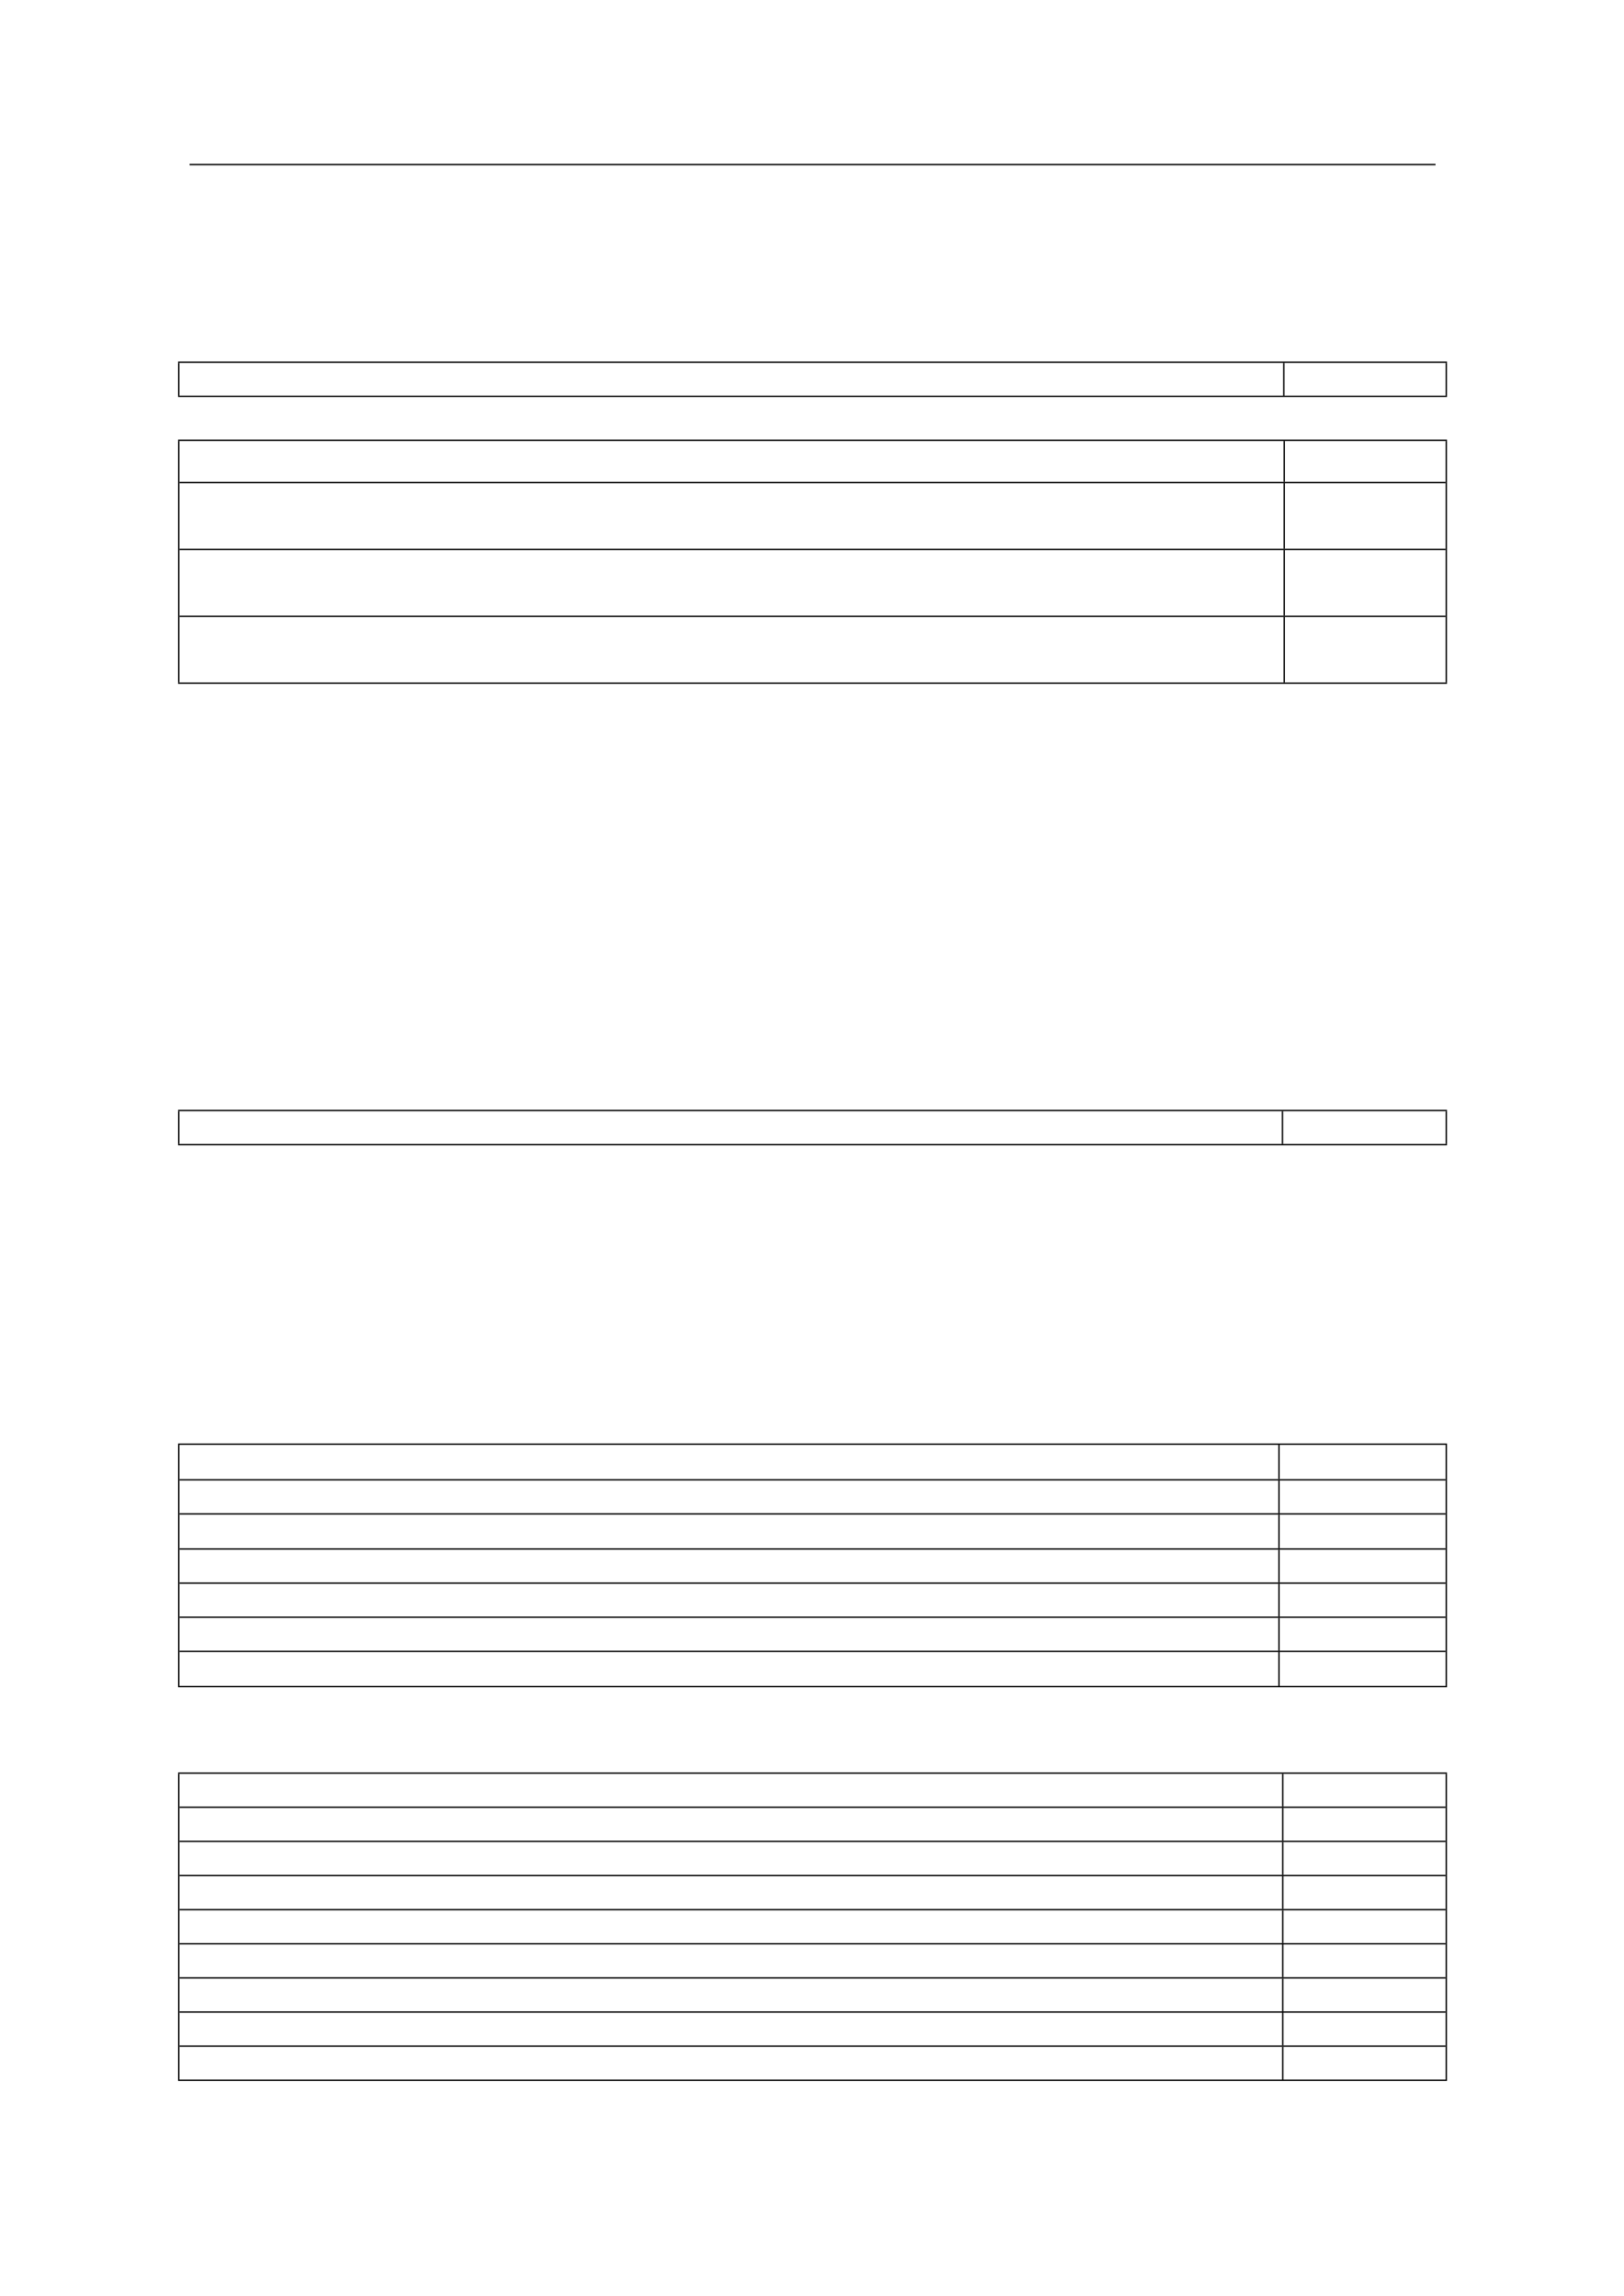 <svg xmlns="http://www.w3.org/2000/svg" xmlns:xlink="http://www.w3.org/1999/xlink" id="body_10" preserveAspectRatio="xMinYMin meet" viewBox="0 0 793 1121"><defs><clipPath id="1"><path id="" clip-rule="evenodd" transform="matrix(1 0 0 1 0 0)" d="M0 841L0 -0.9L0 -0.9L595.3 -0.9L595.3 -0.9L595.3 841L595.3 841L0 841z" /></clipPath><clipPath id="2"><path id="" clip-rule="evenodd" transform="matrix(1 0 0 1 0 0)" d="M0 41.6L595.3 41.6L595.3 41.6L595.3 60.532L595.3 60.532L0 60.532z" /></clipPath><clipPath id="3"><path id="" clip-rule="evenodd" transform="matrix(1 0 0 1 0 0)" d="M0 781.051L595.3 781.051L595.3 781.051L595.3 791.4L595.3 791.4L0 791.4z" /></clipPath><clipPath id="4"><path id="" clip-rule="evenodd" transform="matrix(1 0 0 1 0 0)" d="M64.75 131.9L471.05 131.9L471.05 131.9L471.05 145.9L471.05 145.9L64.75 145.9z" /></clipPath><clipPath id="5"><path id="" clip-rule="evenodd" transform="matrix(1 0 0 1 0 0)" d="M469.55 131.9L530.55 131.9L530.55 131.9L530.55 145.9L530.55 145.9L469.55 145.9z" /></clipPath><clipPath id="6"><path id="" clip-rule="evenodd" transform="matrix(1 0 0 1 0 0)" d="M64.75 160.5L471.2 160.5L471.2 160.5L471.2 177.5L471.2 177.5L64.75 177.5z" /></clipPath><clipPath id="7"><path id="" clip-rule="evenodd" transform="matrix(1 0 0 1 0 0)" d="M469.7 160.5L530.55 160.5L530.55 160.5L530.55 177.5L530.55 177.5L469.7 177.5z" /></clipPath><clipPath id="8"><path id="" clip-rule="evenodd" transform="matrix(1 0 0 1 0 0)" d="M64.75 176L471.2 176L471.2 176L471.2 202L471.2 202L64.75 202z" /></clipPath><clipPath id="9"><path id="" clip-rule="evenodd" transform="matrix(1 0 0 1 0 0)" d="M469.7 176L530.55 176L530.55 176L530.55 202L530.55 202L469.7 202z" /></clipPath><clipPath id="10"><path id="" clip-rule="evenodd" transform="matrix(1 0 0 1 0 0)" d="M64.75 200.5L471.2 200.5L471.2 200.5L471.2 226.5L471.2 226.5L64.75 226.5z" /></clipPath><clipPath id="11"><path id="" clip-rule="evenodd" transform="matrix(1 0 0 1 0 0)" d="M469.7 200.5L530.55 200.5L530.55 200.5L530.55 226.5L530.55 226.5L469.7 226.5z" /></clipPath><clipPath id="12"><path id="" clip-rule="evenodd" transform="matrix(1 0 0 1 0 0)" d="M64.75 225L471.2 225L471.2 225L471.2 251L471.2 251L64.75 251z" /></clipPath><clipPath id="13"><path id="" clip-rule="evenodd" transform="matrix(1 0 0 1 0 0)" d="M469.7 225L530.55 225L530.55 225L530.55 251L530.55 251L469.7 251z" /></clipPath><clipPath id="14"><path id="" clip-rule="evenodd" transform="matrix(1 0 0 1 0 0)" d="M82.775 251.408L104.025 251.408L104.025 251.408L104.025 1044.158L104.025 1044.158L82.775 1044.158z" /></clipPath><clipPath id="15"><path id="" clip-rule="evenodd" transform="matrix(1 0 0 1 0 0)" d="M85.025 251.408L101.775 251.408L101.775 251.408L101.775 1044.158L101.775 1044.158L85.025 1044.158z" /></clipPath><clipPath id="16"><path id="" clip-rule="evenodd" transform="matrix(1 0 0 1 0 0)" d="M82.905 267.008L104.155 267.008L104.155 267.008L104.155 1059.758L104.155 1059.758L82.905 1059.758z" /></clipPath><clipPath id="17"><path id="" clip-rule="evenodd" transform="matrix(1 0 0 1 0 0)" d="M85.155 267.008L101.905 267.008L101.905 267.008L101.905 1059.758L101.905 1059.758L85.155 1059.758z" /></clipPath><clipPath id="18"><path id="" clip-rule="evenodd" transform="matrix(1 0 0 1 0 0)" d="M85.215 313.808L106.465 313.808L106.465 313.808L106.465 1106.558L106.465 1106.558L85.215 1106.558z" /></clipPath><clipPath id="19"><path id="" clip-rule="evenodd" transform="matrix(1 0 0 1 0 0)" d="M87.465 313.808L104.215 313.808L104.215 313.808L104.215 1106.558L104.215 1106.558L87.465 1106.558z" /></clipPath><clipPath id="20"><path id="" clip-rule="evenodd" transform="matrix(1 0 0 1 0 0)" d="M64.75 406L470.55 406L470.55 406L470.55 420L470.55 420L64.75 420z" /></clipPath><clipPath id="21"><path id="" clip-rule="evenodd" transform="matrix(1 0 0 1 0 0)" d="M469.05 406L530.55 406L530.55 406L530.55 420L530.55 420L469.05 420z" /></clipPath><clipPath id="22"><path id="" clip-rule="evenodd" transform="matrix(1 0 0 1 0 0)" d="M64.75 528.2L469.25 528.2L469.25 528.2L469.25 542.75L469.25 542.75L64.75 542.75z" /></clipPath><clipPath id="23"><path id="" clip-rule="evenodd" transform="matrix(1 0 0 1 0 0)" d="M467.75 528.2L530.55 528.2L530.55 528.2L530.55 542.75L530.55 542.75L467.75 542.75z" /></clipPath><clipPath id="24"><path id="" clip-rule="evenodd" transform="matrix(1 0 0 1 0 0)" d="M64.75 541.25L469.25 541.25L469.25 541.25L469.25 555.25L469.25 555.25L64.75 555.25z" /></clipPath><clipPath id="25"><path id="" clip-rule="evenodd" transform="matrix(1 0 0 1 0 0)" d="M467.75 541.25L530.55 541.25L530.55 541.25L530.55 555.25L530.55 555.25L467.75 555.25z" /></clipPath><clipPath id="26"><path id="" clip-rule="evenodd" transform="matrix(1 0 0 1 0 0)" d="M64.75 553.75L469.25 553.75L469.25 553.75L469.25 568.1L469.25 568.1L64.75 568.1z" /></clipPath><clipPath id="27"><path id="" clip-rule="evenodd" transform="matrix(1 0 0 1 0 0)" d="M467.75 553.75L530.55 553.75L530.55 553.75L530.55 568.1L530.55 568.1L467.75 568.1z" /></clipPath><clipPath id="28"><path id="" clip-rule="evenodd" transform="matrix(1 0 0 1 0 0)" d="M64.75 566.6L469.25 566.6L469.25 566.6L469.25 580.6L469.25 580.6L64.75 580.6z" /></clipPath><clipPath id="29"><path id="" clip-rule="evenodd" transform="matrix(1 0 0 1 0 0)" d="M467.75 566.6L530.55 566.6L530.55 566.6L530.55 580.6L530.55 580.6L467.75 580.6z" /></clipPath><clipPath id="30"><path id="" clip-rule="evenodd" transform="matrix(1 0 0 1 0 0)" d="M64.75 579.1L469.25 579.1L469.25 579.1L469.25 593.1L469.25 593.1L64.75 593.1z" /></clipPath><clipPath id="31"><path id="" clip-rule="evenodd" transform="matrix(1 0 0 1 0 0)" d="M467.75 579.1L530.55 579.1L530.55 579.1L530.55 593.1L530.55 593.1L467.75 593.1z" /></clipPath><clipPath id="32"><path id="" clip-rule="evenodd" transform="matrix(1 0 0 1 0 0)" d="M64.75 591.6L469.25 591.6L469.25 591.6L469.25 605.6L469.25 605.6L64.75 605.6z" /></clipPath><clipPath id="33"><path id="" clip-rule="evenodd" transform="matrix(1 0 0 1 0 0)" d="M467.75 591.6L530.55 591.6L530.55 591.6L530.55 605.6L530.55 605.6L467.75 605.6z" /></clipPath><clipPath id="34"><path id="" clip-rule="evenodd" transform="matrix(1 0 0 1 0 0)" d="M64.75 604.1L469.25 604.1L469.25 604.1L469.25 618.5L469.25 618.5L64.75 618.5z" /></clipPath><clipPath id="35"><path id="" clip-rule="evenodd" transform="matrix(1 0 0 1 0 0)" d="M467.75 604.1L530.55 604.1L530.55 604.1L530.55 618.5L530.55 618.5L467.75 618.5z" /></clipPath><clipPath id="36"><path id="" clip-rule="evenodd" transform="matrix(1 0 0 1 0 0)" d="M64.75 648.7L470.65 648.7L470.65 648.7L470.65 662.7L470.65 662.7L64.75 662.7z" /></clipPath><clipPath id="37"><path id="" clip-rule="evenodd" transform="matrix(1 0 0 1 0 0)" d="M469.15 648.7L530.55 648.7L530.55 648.7L530.55 662.7L530.55 662.7L469.15 662.7z" /></clipPath><clipPath id="38"><path id="" clip-rule="evenodd" transform="matrix(1 0 0 1 0 0)" d="M64.75 661.2L470.65 661.2L470.65 661.2L470.65 675.2L470.65 675.2L64.75 675.2z" /></clipPath><clipPath id="39"><path id="" clip-rule="evenodd" transform="matrix(1 0 0 1 0 0)" d="M469.15 661.2L530.55 661.2L530.55 661.2L530.55 675.2L530.55 675.2L469.15 675.2z" /></clipPath><clipPath id="40"><path id="" clip-rule="evenodd" transform="matrix(1 0 0 1 0 0)" d="M64.75 673.7L470.65 673.7L470.65 673.7L470.65 687.7L470.65 687.7L64.75 687.7z" /></clipPath><clipPath id="41"><path id="" clip-rule="evenodd" transform="matrix(1 0 0 1 0 0)" d="M469.15 673.7L530.55 673.7L530.55 673.7L530.55 687.7L530.55 687.7L469.15 687.7z" /></clipPath><clipPath id="42"><path id="" clip-rule="evenodd" transform="matrix(1 0 0 1 0 0)" d="M64.75 686.2L470.65 686.2L470.65 686.2L470.65 700.2L470.65 700.2L64.75 700.2z" /></clipPath><clipPath id="43"><path id="" clip-rule="evenodd" transform="matrix(1 0 0 1 0 0)" d="M469.15 686.2L530.55 686.2L530.55 686.2L530.55 700.2L530.55 700.2L469.15 700.2z" /></clipPath><clipPath id="44"><path id="" clip-rule="evenodd" transform="matrix(1 0 0 1 0 0)" d="M64.75 698.7L470.65 698.7L470.65 698.7L470.65 712.7L470.65 712.7L64.75 712.7z" /></clipPath><clipPath id="45"><path id="" clip-rule="evenodd" transform="matrix(1 0 0 1 0 0)" d="M469.15 698.7L530.55 698.7L530.55 698.7L530.55 712.7L530.55 712.7L469.15 712.7z" /></clipPath><clipPath id="46"><path id="" clip-rule="evenodd" transform="matrix(1 0 0 1 0 0)" d="M64.75 711.2L470.65 711.2L470.65 711.2L470.65 725.2L470.65 725.2L64.75 725.2z" /></clipPath><clipPath id="47"><path id="" clip-rule="evenodd" transform="matrix(1 0 0 1 0 0)" d="M469.15 711.2L530.55 711.2L530.55 711.2L530.55 725.2L530.55 725.2L469.15 725.2z" /></clipPath><clipPath id="48"><path id="" clip-rule="evenodd" transform="matrix(1 0 0 1 0 0)" d="M64.75 723.7L470.65 723.7L470.65 723.7L470.65 737.7L470.65 737.7L64.75 737.7z" /></clipPath><clipPath id="49"><path id="" clip-rule="evenodd" transform="matrix(1 0 0 1 0 0)" d="M469.15 723.7L530.55 723.7L530.55 723.7L530.55 737.7L530.55 737.7L469.15 737.7z" /></clipPath><clipPath id="50"><path id="" clip-rule="evenodd" transform="matrix(1 0 0 1 0 0)" d="M64.75 736.2L470.65 736.2L470.65 736.2L470.65 750.2L470.65 750.2L64.75 750.2z" /></clipPath><clipPath id="51"><path id="" clip-rule="evenodd" transform="matrix(1 0 0 1 0 0)" d="M469.15 736.2L530.55 736.2L530.55 736.2L530.55 750.2L530.55 750.2L469.15 750.2z" /></clipPath><clipPath id="52"><path id="" clip-rule="evenodd" transform="matrix(1 0 0 1 0 0)" d="M64.75 748.7L470.65 748.7L470.65 748.7L470.65 762.7L470.65 762.7L64.75 762.7z" /></clipPath><clipPath id="53"><path id="" clip-rule="evenodd" transform="matrix(1 0 0 1 0 0)" d="M469.15 748.7L530.55 748.7L530.55 748.7L530.55 762.7L530.55 762.7L469.15 762.7z" /></clipPath></defs><g transform="matrix(1.333 0 0 1.333 0 0)"><g clip-path="url(#1)"><g clip-path="url(#2)"><path id="13" transform="matrix(1 0 0 -1 0 841)" d="M69.45 780.718L525.85 780.718" stroke="#000000" stroke-width="0.5" fill="none" /></g><g clip-path="url(#3)"></g><g clip-path="url(#4)"></g><g clip-path="url(#5)"></g><path id="134" transform="matrix(1 0 0 -1 0 841)" d="M65.5 708.1L65.5 696.1" stroke="#000000" stroke-width="0.5" fill="none" /><path id="135" transform="matrix(1 0 0 -1 0 841)" d="M470.3 708.1L470.3 696.1" stroke="#000000" stroke-width="0.5" fill="none" /><path id="136" transform="matrix(1 0 0 -1 0 841)" d="M529.8 708.1L529.8 696.1" stroke="#000000" stroke-width="0.5" fill="none" /><path id="137" transform="matrix(1 0 0 -1 0 841)" d="M65.25 708.35L530.05 708.35" stroke="#000000" stroke-width="0.5" fill="none" /><path id="138" transform="matrix(1 0 0 -1 0 841)" d="M65.25 695.85L530.05 695.85" stroke="#000000" stroke-width="0.5" fill="none" /><g clip-path="url(#6)"></g><g clip-path="url(#7)"></g><g clip-path="url(#8)"></g><g clip-path="url(#9)"></g><g clip-path="url(#10)"></g><g clip-path="url(#11)"></g><g clip-path="url(#12)"></g><g clip-path="url(#13)"></g><path id="359" transform="matrix(1 0 0 -1 0 841)" d="M65.5 679.5L65.5 591" stroke="#000000" stroke-width="0.5" fill="none" /><path id="360" transform="matrix(1 0 0 -1 0 841)" d="M470.45 679.5L470.45 664.5" stroke="#000000" stroke-width="0.5" fill="none" /><path id="361" transform="matrix(1 0 0 -1 0 841)" d="M470.45 664L470.45 640" stroke="#000000" stroke-width="0.5" fill="none" /><path id="362" transform="matrix(1 0 0 -1 0 841)" d="M470.45 639.5L470.45 615.5" stroke="#000000" stroke-width="0.5" fill="none" /><path id="363" transform="matrix(1 0 0 -1 0 841)" d="M470.45 615L470.45 591" stroke="#000000" stroke-width="0.5" fill="none" /><path id="364" transform="matrix(1 0 0 -1 0 841)" d="M529.8 679.5L529.8 591" stroke="#000000" stroke-width="0.5" fill="none" /><path id="365" transform="matrix(1 0 0 -1 0 841)" d="M65.25 679.75L530.05 679.75" stroke="#000000" stroke-width="0.5" fill="none" /><path id="366" transform="matrix(1 0 0 -1 0 841)" d="M65.75 664.25L529.55 664.25" stroke="#000000" stroke-width="0.5" fill="none" /><path id="367" transform="matrix(1 0 0 -1 0 841)" d="M65.75 639.75L529.55 639.75" stroke="#000000" stroke-width="0.5" fill="none" /><path id="368" transform="matrix(1 0 0 -1 0 841)" d="M65.75 615.25L529.55 615.25" stroke="#000000" stroke-width="0.5" fill="none" /><path id="369" transform="matrix(1 0 0 -1 0 841)" d="M65.25 590.75L530.05 590.75" stroke="#000000" stroke-width="0.5" fill="none" /><g clip-path="url(#14)"></g><g clip-path="url(#15)"></g><g clip-path="url(#16)"></g><g clip-path="url(#17)"></g><g clip-path="url(#18)"></g><g clip-path="url(#19)"></g><g clip-path="url(#20)"></g><g clip-path="url(#21)"></g><path id="753" transform="matrix(1 0 0 -1 0 841)" d="M65.5 434L65.5 422" stroke="#000000" stroke-width="0.5" fill="none" /><path id="754" transform="matrix(1 0 0 -1 0 841)" d="M469.8 434L469.8 422" stroke="#000000" stroke-width="0.5" fill="none" /><path id="755" transform="matrix(1 0 0 -1 0 841)" d="M529.8 434L529.8 422" stroke="#000000" stroke-width="0.5" fill="none" /><path id="756" transform="matrix(1 0 0 -1 0 841)" d="M65.25 434.25L530.05 434.25" stroke="#000000" stroke-width="0.5" fill="none" /><path id="757" transform="matrix(1 0 0 -1 0 841)" d="M65.25 421.75L530.05 421.75" stroke="#000000" stroke-width="0.5" fill="none" /><g clip-path="url(#22)"></g><g clip-path="url(#23)"></g><g clip-path="url(#24)"></g><g clip-path="url(#25)"></g><g clip-path="url(#26)"></g><g clip-path="url(#27)"></g><g clip-path="url(#28)"></g><g clip-path="url(#29)"></g><g clip-path="url(#30)"></g><g clip-path="url(#31)"></g><g clip-path="url(#32)"></g><g clip-path="url(#33)"></g><g clip-path="url(#34)"></g><g clip-path="url(#35)"></g><path id="1058" transform="matrix(1 0 0 -1 0 841)" d="M65.5 311.8L65.5 223.5" stroke="#000000" stroke-width="0.5" fill="none" /><path id="1059" transform="matrix(1 0 0 -1 0 841)" d="M468.5 311.8L468.5 299.25" stroke="#000000" stroke-width="0.5" fill="none" /><path id="1060" transform="matrix(1 0 0 -1 0 841)" d="M468.5 298.75L468.5 286.75" stroke="#000000" stroke-width="0.5" fill="none" /><path id="1061" transform="matrix(1 0 0 -1 0 841)" d="M468.5 286.25L468.5 273.9" stroke="#000000" stroke-width="0.5" fill="none" /><path id="1062" transform="matrix(1 0 0 -1 0 841)" d="M468.5 273.4L468.5 261.4" stroke="#000000" stroke-width="0.5" fill="none" /><path id="1063" transform="matrix(1 0 0 -1 0 841)" d="M468.5 260.9L468.5 248.9" stroke="#000000" stroke-width="0.5" fill="none" /><path id="1064" transform="matrix(1 0 0 -1 0 841)" d="M468.5 248.4L468.5 236.4" stroke="#000000" stroke-width="0.5" fill="none" /><path id="1065" transform="matrix(1 0 0 -1 0 841)" d="M468.5 235.9L468.5 223.5" stroke="#000000" stroke-width="0.5" fill="none" /><path id="1066" transform="matrix(1 0 0 -1 0 841)" d="M529.8 311.8L529.8 223.5" stroke="#000000" stroke-width="0.5" fill="none" /><path id="1067" transform="matrix(1 0 0 -1 0 841)" d="M65.25 312.05L530.05 312.05" stroke="#000000" stroke-width="0.5" fill="none" /><path id="1068" transform="matrix(1 0 0 -1 0 841)" d="M65.75 299L529.55 299" stroke="#000000" stroke-width="0.5" fill="none" /><path id="1069" transform="matrix(1 0 0 -1 0 841)" d="M65.75 286.5L529.55 286.5" stroke="#000000" stroke-width="0.5" fill="none" /><path id="1070" transform="matrix(1 0 0 -1 0 841)" d="M65.75 273.65L529.55 273.65" stroke="#000000" stroke-width="0.5" fill="none" /><path id="1071" transform="matrix(1 0 0 -1 0 841)" d="M65.75 261.15L529.55 261.15" stroke="#000000" stroke-width="0.5" fill="none" /><path id="1072" transform="matrix(1 0 0 -1 0 841)" d="M65.75 248.65L529.55 248.65" stroke="#000000" stroke-width="0.5" fill="none" /><path id="1073" transform="matrix(1 0 0 -1 0 841)" d="M65.75 236.15L529.55 236.15" stroke="#000000" stroke-width="0.5" fill="none" /><path id="1074" transform="matrix(1 0 0 -1 0 841)" d="M65.25 223.25L530.05 223.25" stroke="#000000" stroke-width="0.5" fill="none" /><g clip-path="url(#36)"></g><g clip-path="url(#37)"></g><g clip-path="url(#38)"></g><g clip-path="url(#39)"></g><g clip-path="url(#40)"></g><g clip-path="url(#41)"></g><g clip-path="url(#42)"></g><g clip-path="url(#43)"></g><g clip-path="url(#44)"></g><g clip-path="url(#45)"></g><g clip-path="url(#46)"></g><g clip-path="url(#47)"></g><g clip-path="url(#48)"></g><g clip-path="url(#49)"></g><g clip-path="url(#50)"></g><g clip-path="url(#51)"></g><g clip-path="url(#52)"></g><g clip-path="url(#53)"></g><path id="1232" transform="matrix(1 0 0 -1 0 841)" d="M65.5 191.3L65.5 79.3" stroke="#000000" stroke-width="0.5" fill="none" /><path id="1233" transform="matrix(1 0 0 -1 0 841)" d="M469.9 191.3L469.9 179.3" stroke="#000000" stroke-width="0.5" fill="none" /><path id="1234" transform="matrix(1 0 0 -1 0 841)" d="M469.9 178.8L469.9 166.8" stroke="#000000" stroke-width="0.5" fill="none" /><path id="1235" transform="matrix(1 0 0 -1 0 841)" d="M469.9 166.3L469.9 154.3" stroke="#000000" stroke-width="0.5" fill="none" /><path id="1236" transform="matrix(1 0 0 -1 0 841)" d="M469.9 153.8L469.9 141.8" stroke="#000000" stroke-width="0.5" fill="none" /><path id="1237" transform="matrix(1 0 0 -1 0 841)" d="M469.9 141.3L469.9 129.3" stroke="#000000" stroke-width="0.5" fill="none" /><path id="1238" transform="matrix(1 0 0 -1 0 841)" d="M469.9 128.8L469.9 116.8" stroke="#000000" stroke-width="0.5" fill="none" /><path id="1239" transform="matrix(1 0 0 -1 0 841)" d="M469.9 116.3L469.9 104.3" stroke="#000000" stroke-width="0.5" fill="none" /><path id="1240" transform="matrix(1 0 0 -1 0 841)" d="M469.9 103.8L469.9 91.8" stroke="#000000" stroke-width="0.5" fill="none" /><path id="1241" transform="matrix(1 0 0 -1 0 841)" d="M469.9 91.3L469.9 79.3" stroke="#000000" stroke-width="0.5" fill="none" /><path id="1242" transform="matrix(1 0 0 -1 0 841)" d="M529.8 191.3L529.8 79.3" stroke="#000000" stroke-width="0.5" fill="none" /><path id="1243" transform="matrix(1 0 0 -1 0 841)" d="M65.25 191.55L530.05 191.55" stroke="#000000" stroke-width="0.5" fill="none" /><path id="1244" transform="matrix(1 0 0 -1 0 841)" d="M65.75 179.05L529.55 179.05" stroke="#000000" stroke-width="0.5" fill="none" /><path id="1245" transform="matrix(1 0 0 -1 0 841)" d="M65.75 166.55L529.55 166.55" stroke="#000000" stroke-width="0.5" fill="none" /><path id="1246" transform="matrix(1 0 0 -1 0 841)" d="M65.75 154.05L529.55 154.05" stroke="#000000" stroke-width="0.5" fill="none" /><path id="1247" transform="matrix(1 0 0 -1 0 841)" d="M65.75 141.55L529.55 141.55" stroke="#000000" stroke-width="0.5" fill="none" /><path id="1248" transform="matrix(1 0 0 -1 0 841)" d="M65.75 129.05L529.55 129.05" stroke="#000000" stroke-width="0.5" fill="none" /><path id="1249" transform="matrix(1 0 0 -1 0 841)" d="M65.75 116.55L529.55 116.55" stroke="#000000" stroke-width="0.5" fill="none" /><path id="1250" transform="matrix(1 0 0 -1 0 841)" d="M65.75 104.05L529.55 104.05" stroke="#000000" stroke-width="0.5" fill="none" /><path id="1251" transform="matrix(1 0 0 -1 0 841)" d="M65.75 91.55L529.55 91.55" stroke="#000000" stroke-width="0.5" fill="none" /><path id="1252" transform="matrix(1 0 0 -1 0 841)" d="M65.25 79.05L530.05 79.05" stroke="#000000" stroke-width="0.5" fill="none" /></g></g></svg>